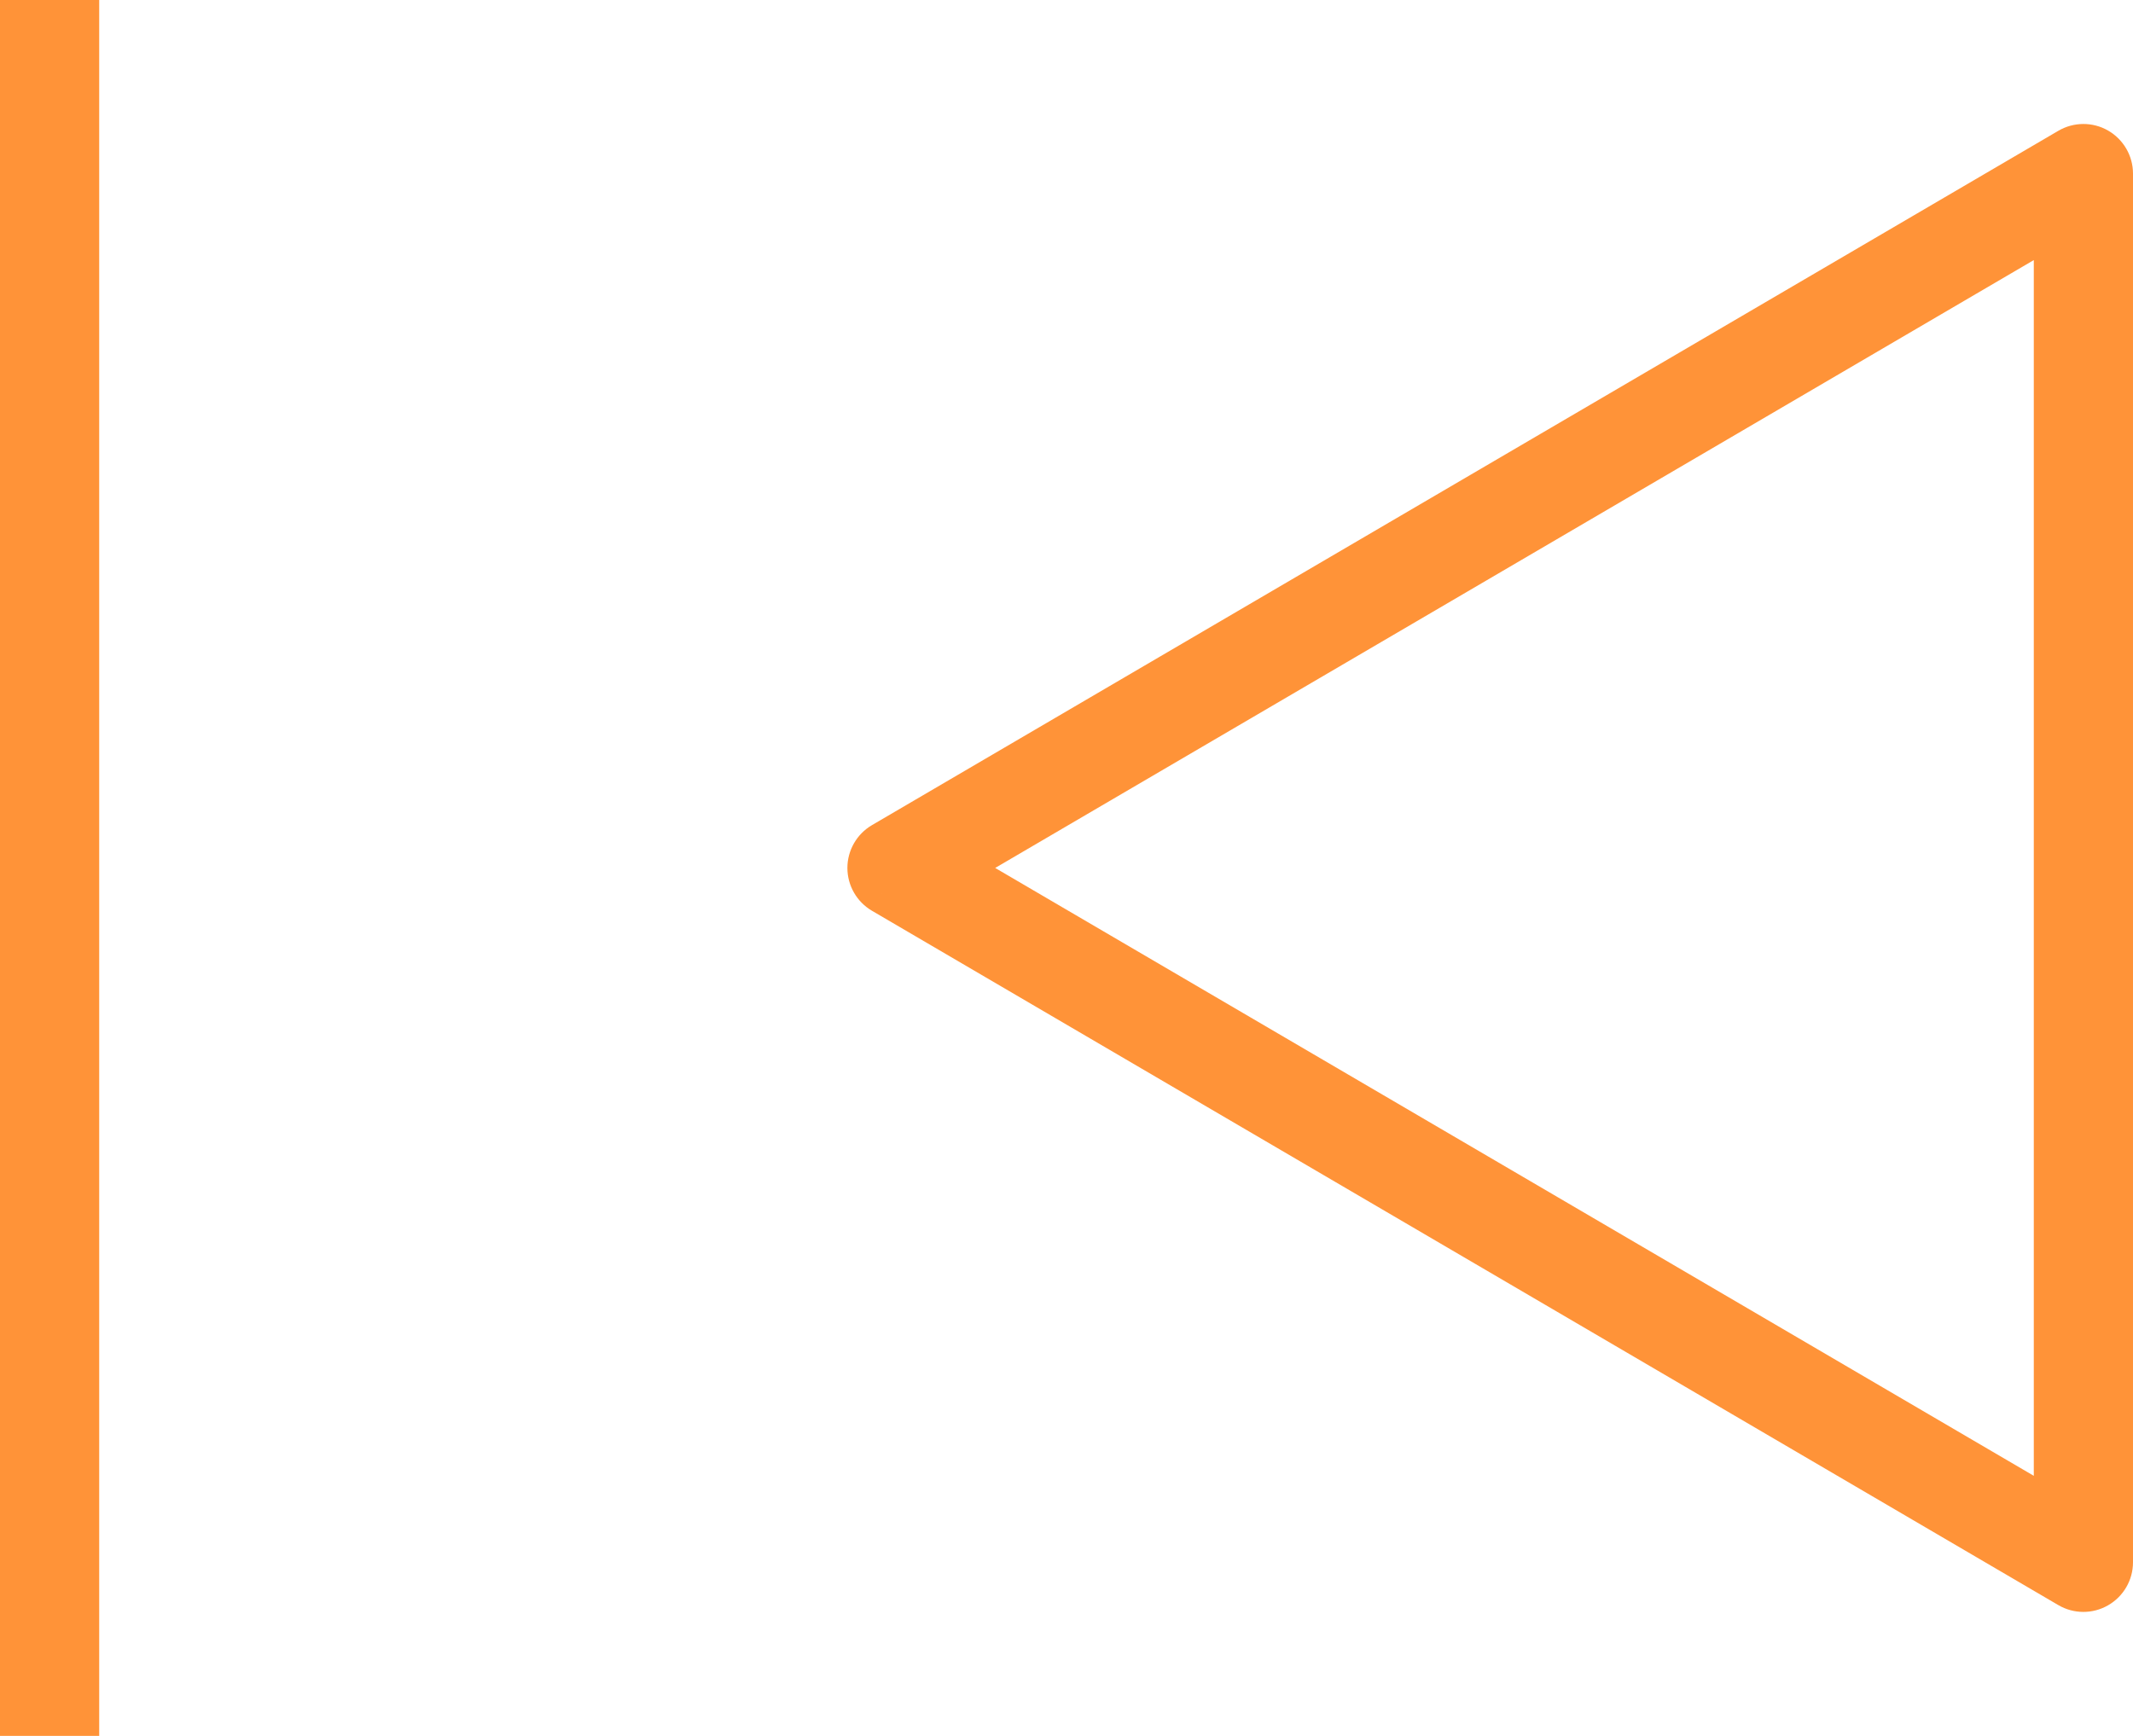<svg width="43" height="35" viewBox="0 0 43 35" fill="none" xmlns="http://www.w3.org/2000/svg">
<path d="M42 31.5L41.495 32.363C41.804 32.544 42.187 32.546 42.497 32.367C42.808 32.189 43 31.858 43 31.5H42ZM42 3.5H43C43 3.142 42.808 2.811 42.497 2.632C42.187 2.454 41.804 2.456 41.495 2.637L42 3.5ZM18.083 17.5L17.578 16.637C17.272 16.816 17.083 17.145 17.083 17.5C17.083 17.855 17.272 18.184 17.578 18.363L18.083 17.5ZM43 31.5L43 3.5H41L41 31.5H43ZM41.495 2.637L17.578 16.637L18.588 18.363L42.505 4.363L41.495 2.637ZM17.578 18.363L41.495 32.363L42.505 30.637L18.588 16.637L17.578 18.363ZM2 35L2 0H-9.53674e-07L-9.53674e-07 35H2Z" fill="#FF9338"/>
</svg>
